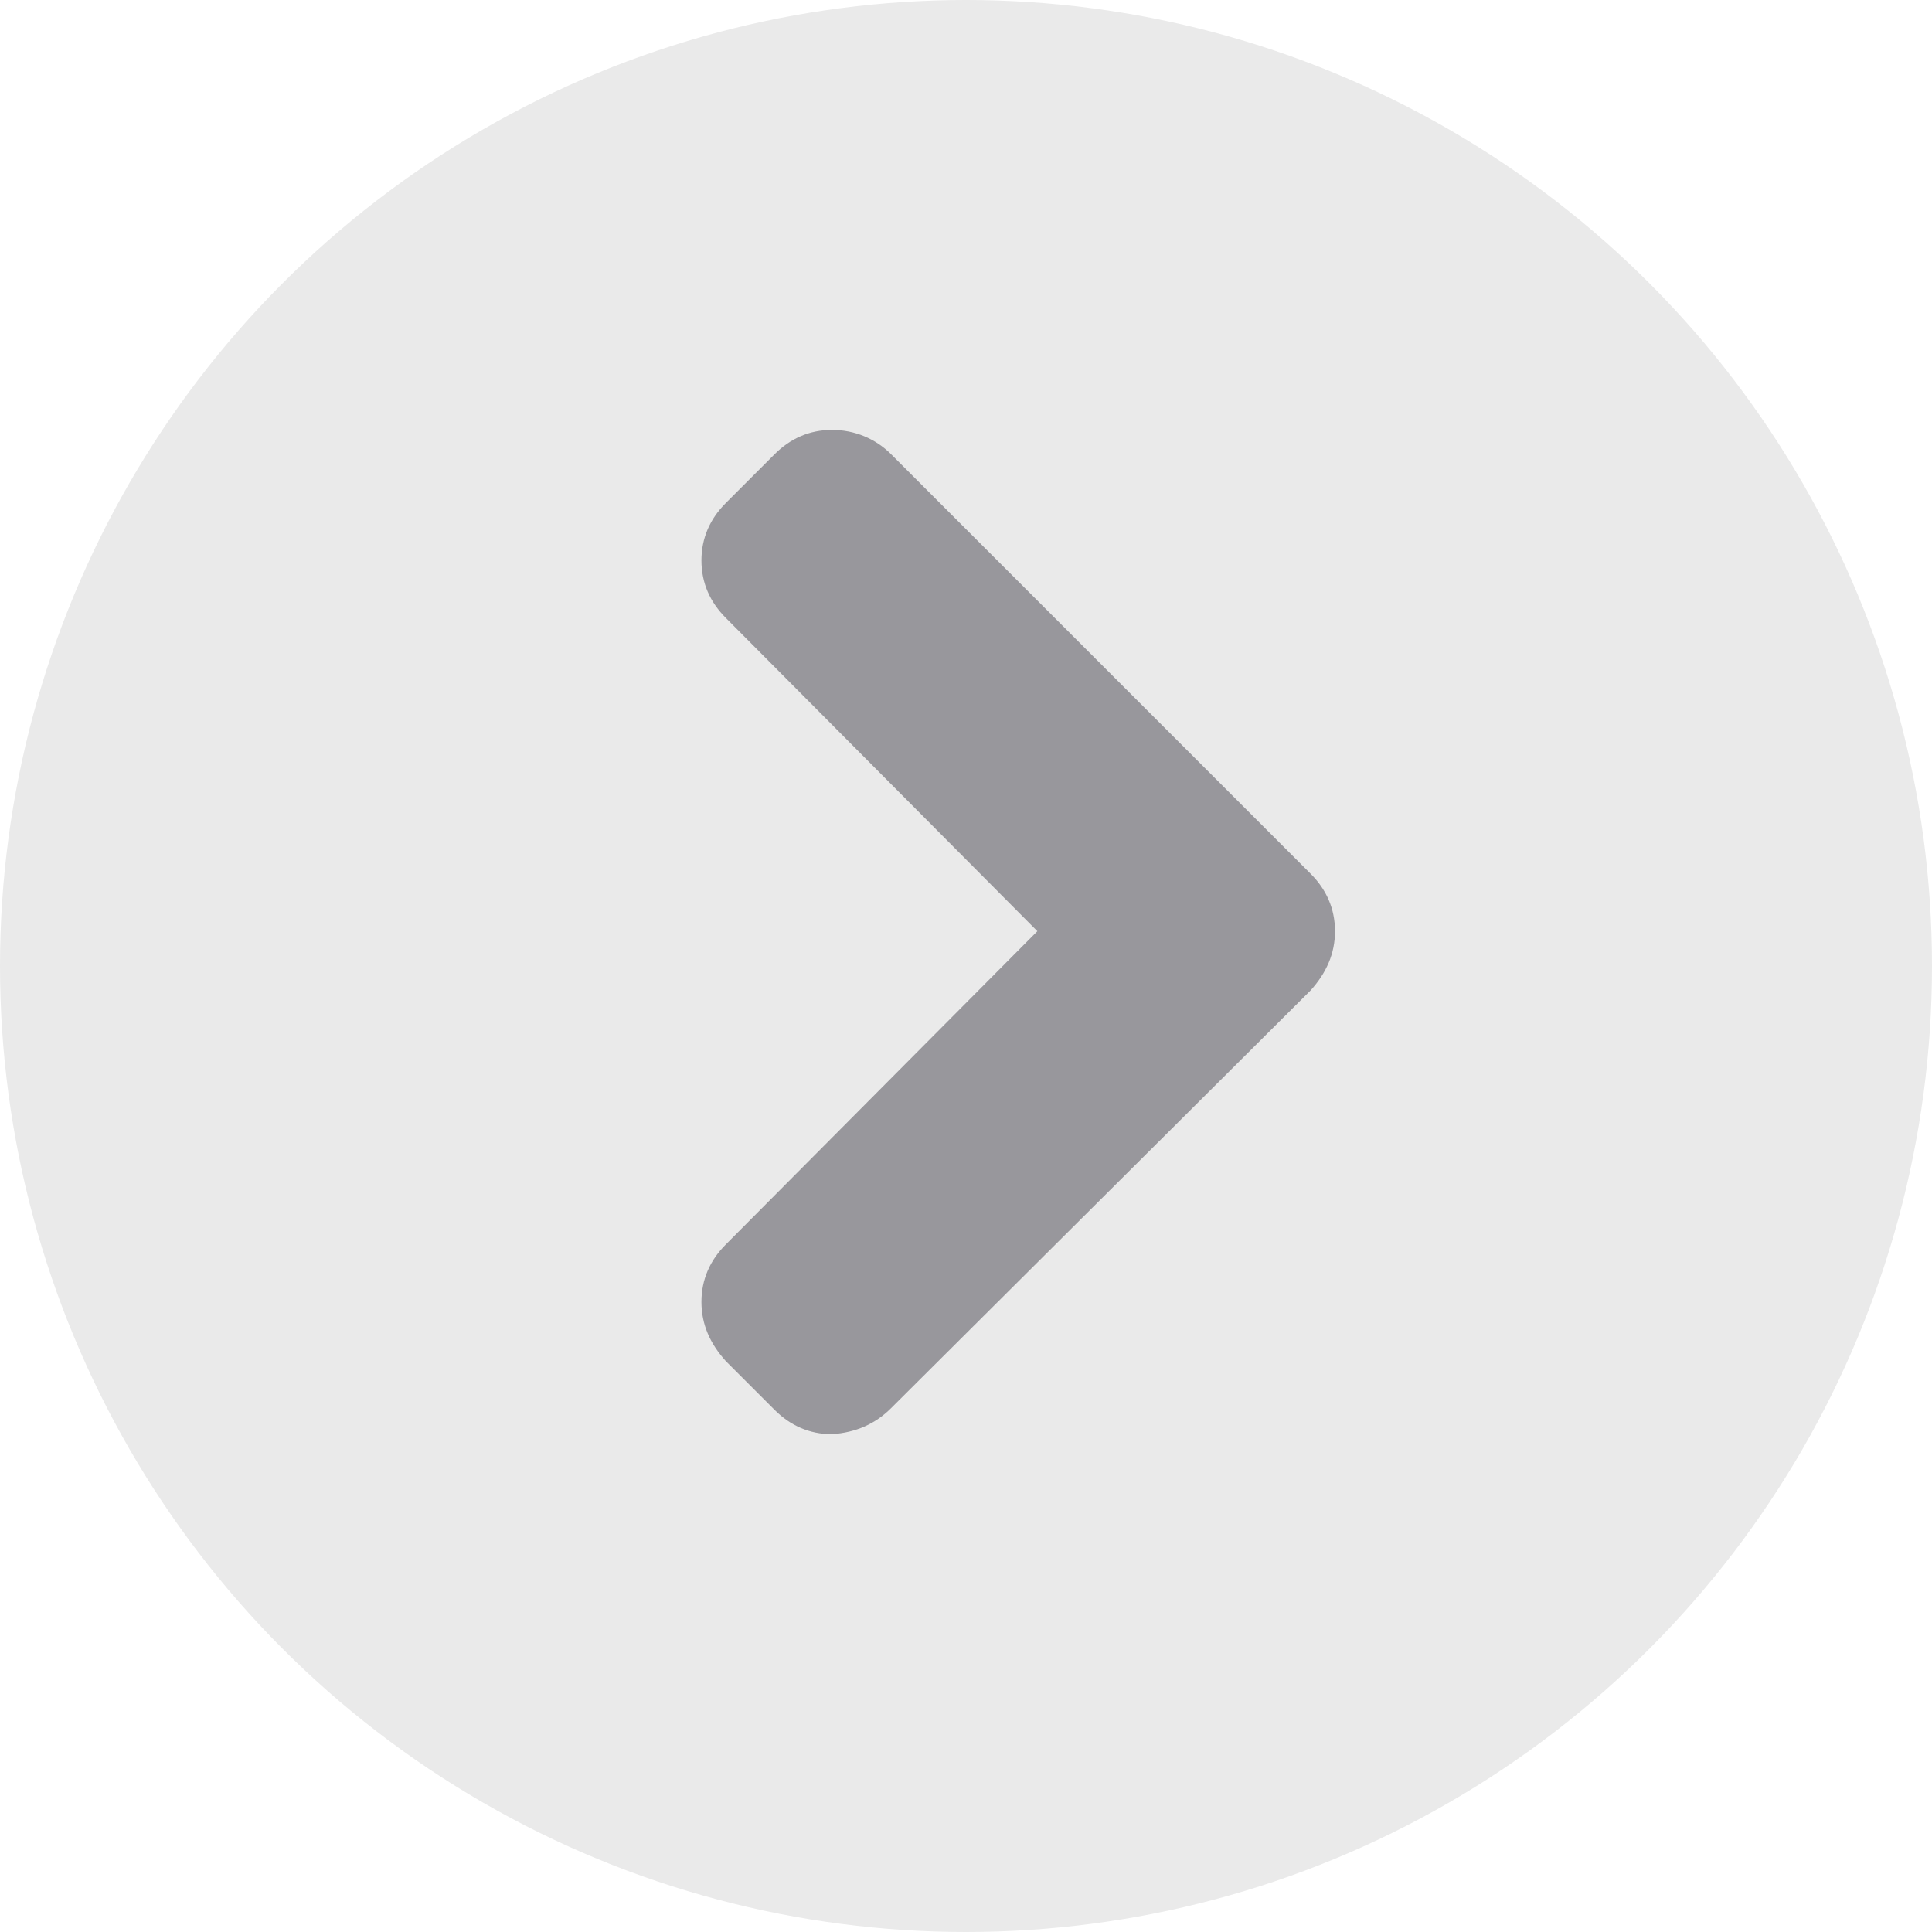 <?xml version="1.0" encoding="utf-8"?>
<!-- Generator: Adobe Illustrator 21.0.0, SVG Export Plug-In . SVG Version: 6.00 Build 0)  -->
<svg version="1.1" id="Capa_1" xmlns="http://www.w3.org/2000/svg" xmlns:xlink="http://www.w3.org/1999/xlink" x="0px" y="0px"
	 viewBox="0 0 111 111" style="enable-background:new 0 0 111 111;" xml:space="preserve">
<style type="text/css">
	.st0{fill:#EAEAEA;}
	.st1{fill:#98979C;}
</style>
<g>
	<circle class="st0" cx="55.5" cy="55.5" r="55.5"/>
	<g>
		<path class="st1" d="M47.8,82.4c-1.3,0-2.4-0.5-3.3-1.4l-2.8-2.8c-0.9-1-1.4-2.1-1.4-3.4s0.5-2.4,1.4-3.3l17.9-18l-17.9-18
			c-0.9-0.9-1.4-2-1.4-3.3c0-1.3,0.5-2.4,1.4-3.3l2.8-2.8c0.9-0.9,2-1.4,3.3-1.4s2.5,0.5,3.4,1.4l24.1,24.1c0.9,0.9,1.4,2,1.4,3.3
			c0,1.3-0.5,2.4-1.4,3.4l-24.1,24C50.3,81.8,49.2,82.3,47.8,82.4z"/>
	</g>
</g>
</svg>
